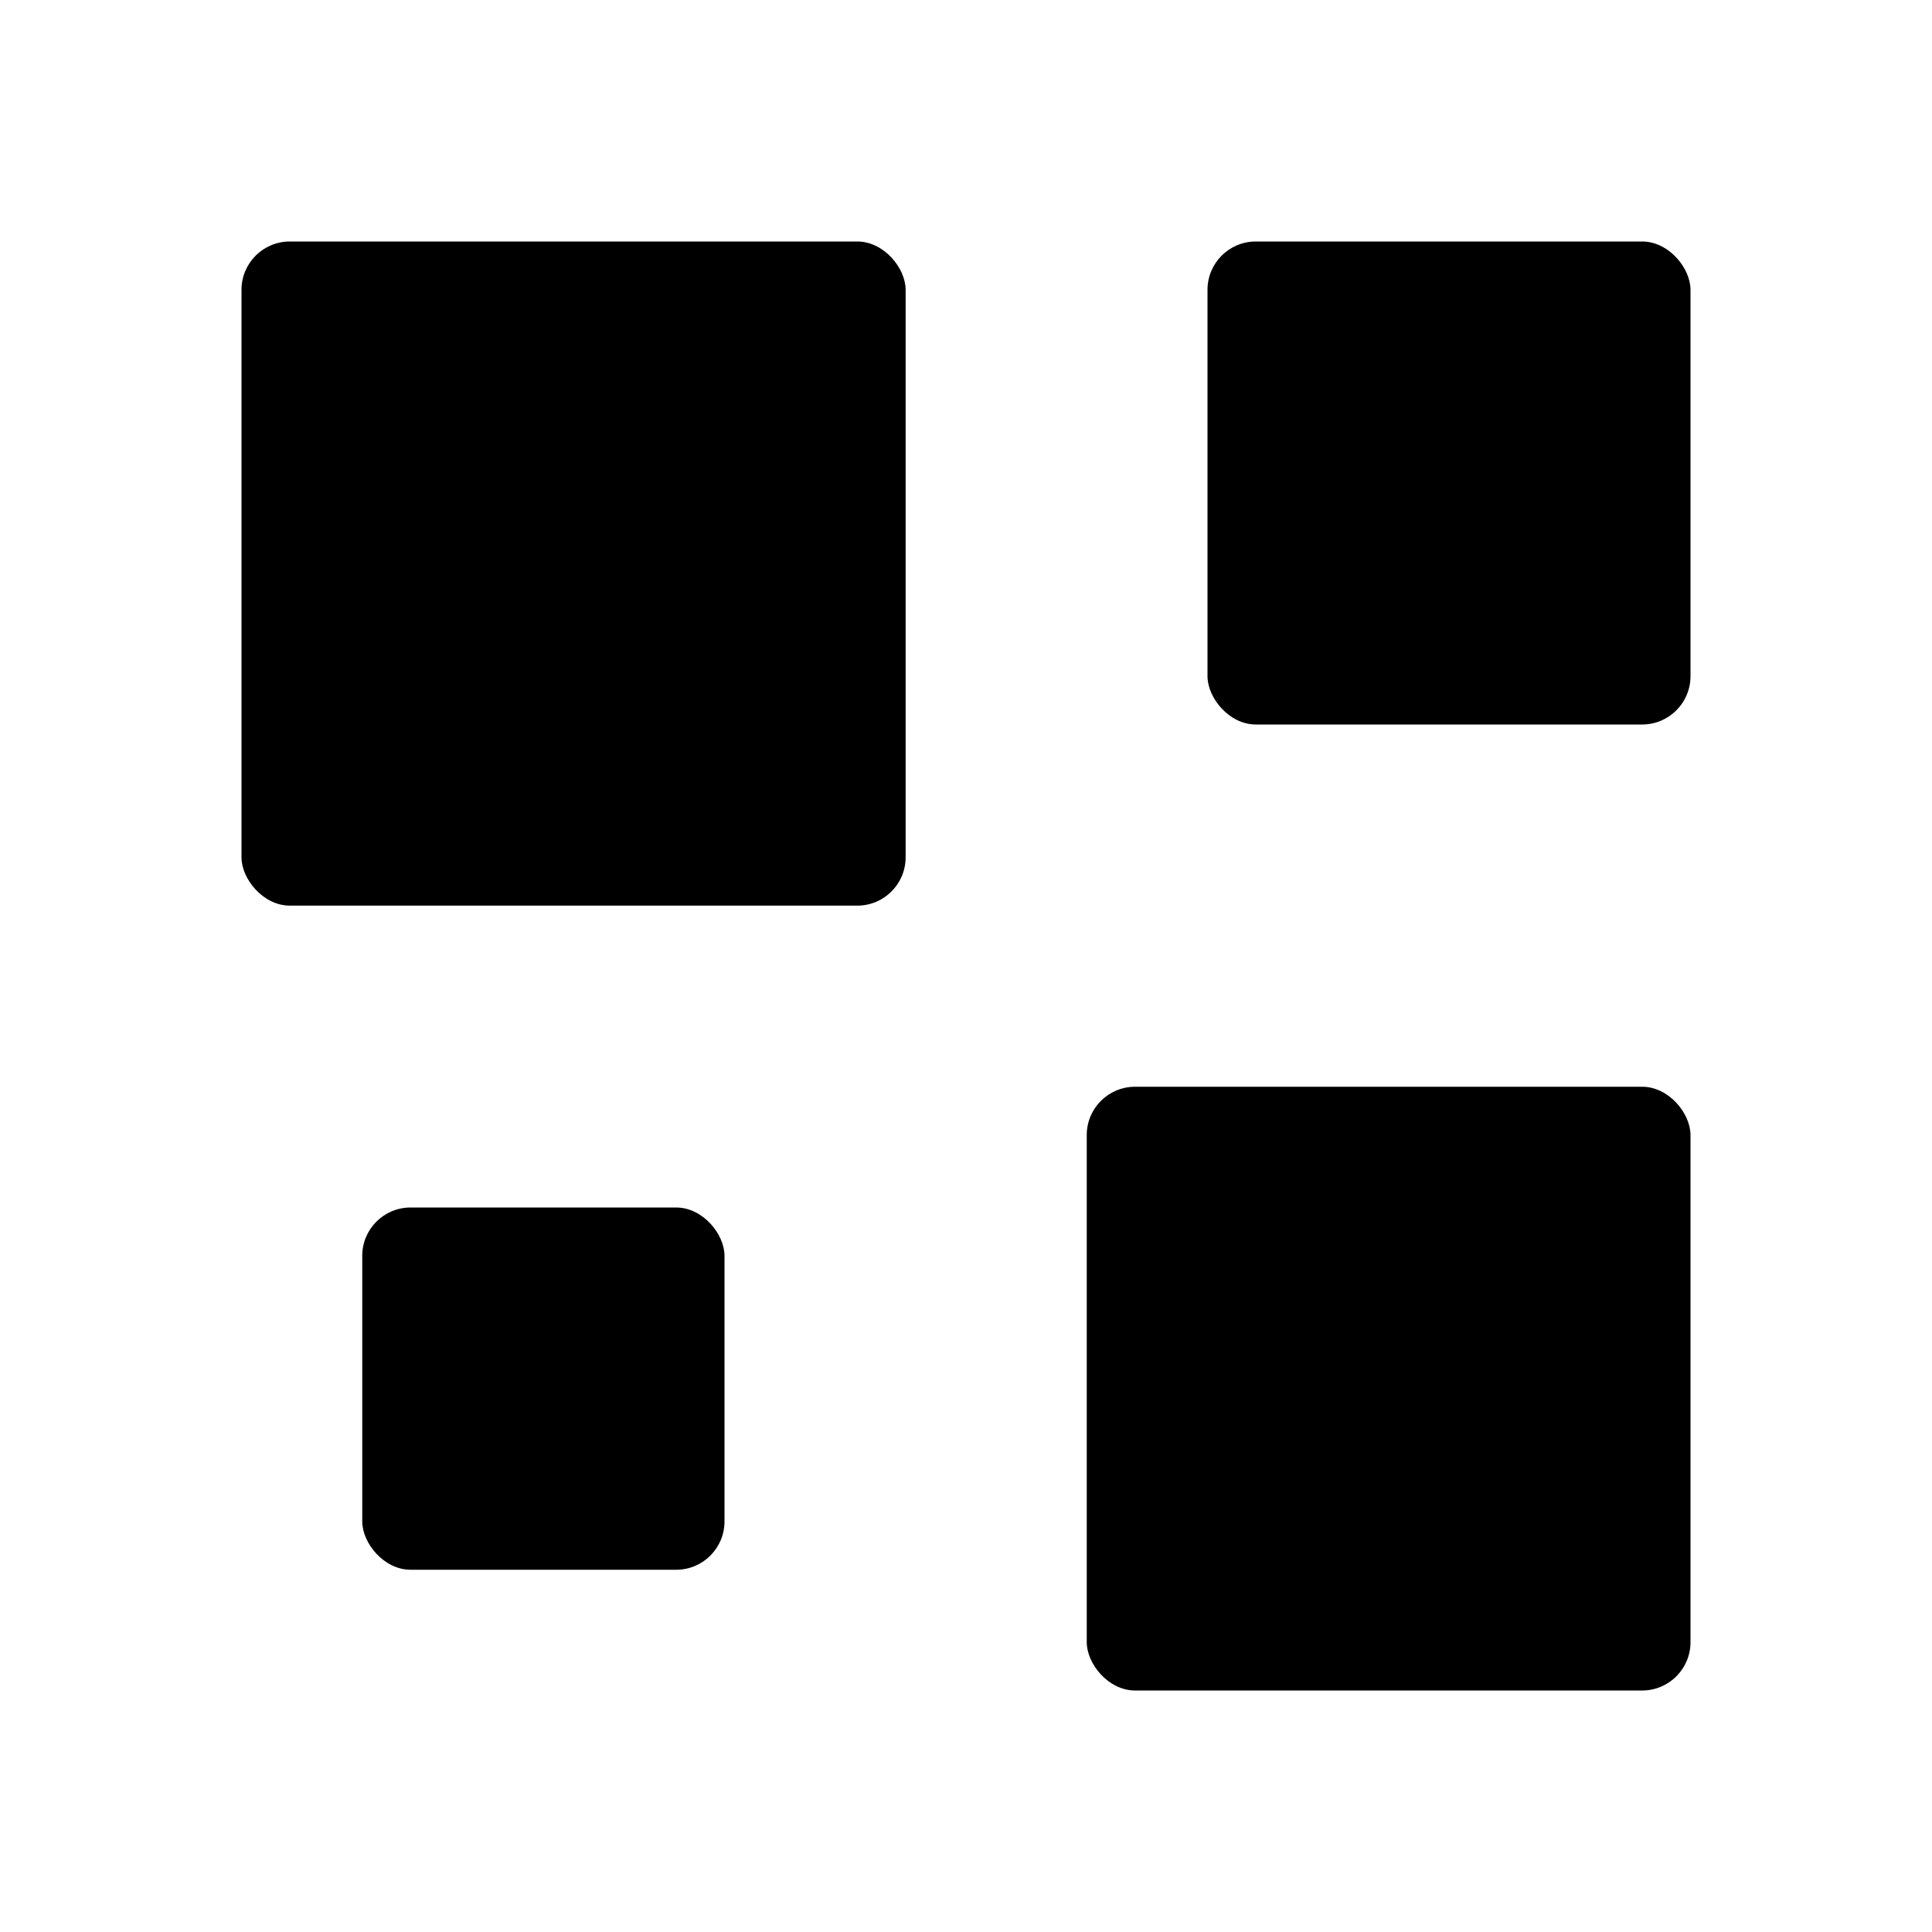 <svg width="16" height="16" viewBox="0 0 16 16" fill="none" xmlns="http://www.w3.org/2000/svg">
<g id="scale-random">
<rect id="rectangle" x="2" y="2" width="5.5" height="5.5" rx="0.4" fill="black"/>
<rect id="rectangle_2" x="3" y="10" width="3" height="3" rx="0.4" fill="black"/>
<rect id="rectangle_3" x="10" y="2" width="4" height="4" rx="0.4" fill="black"/>
<rect id="rectangle_4" x="9" y="9" width="5" height="5" rx="0.4" fill="black"/>
</g>
</svg>
